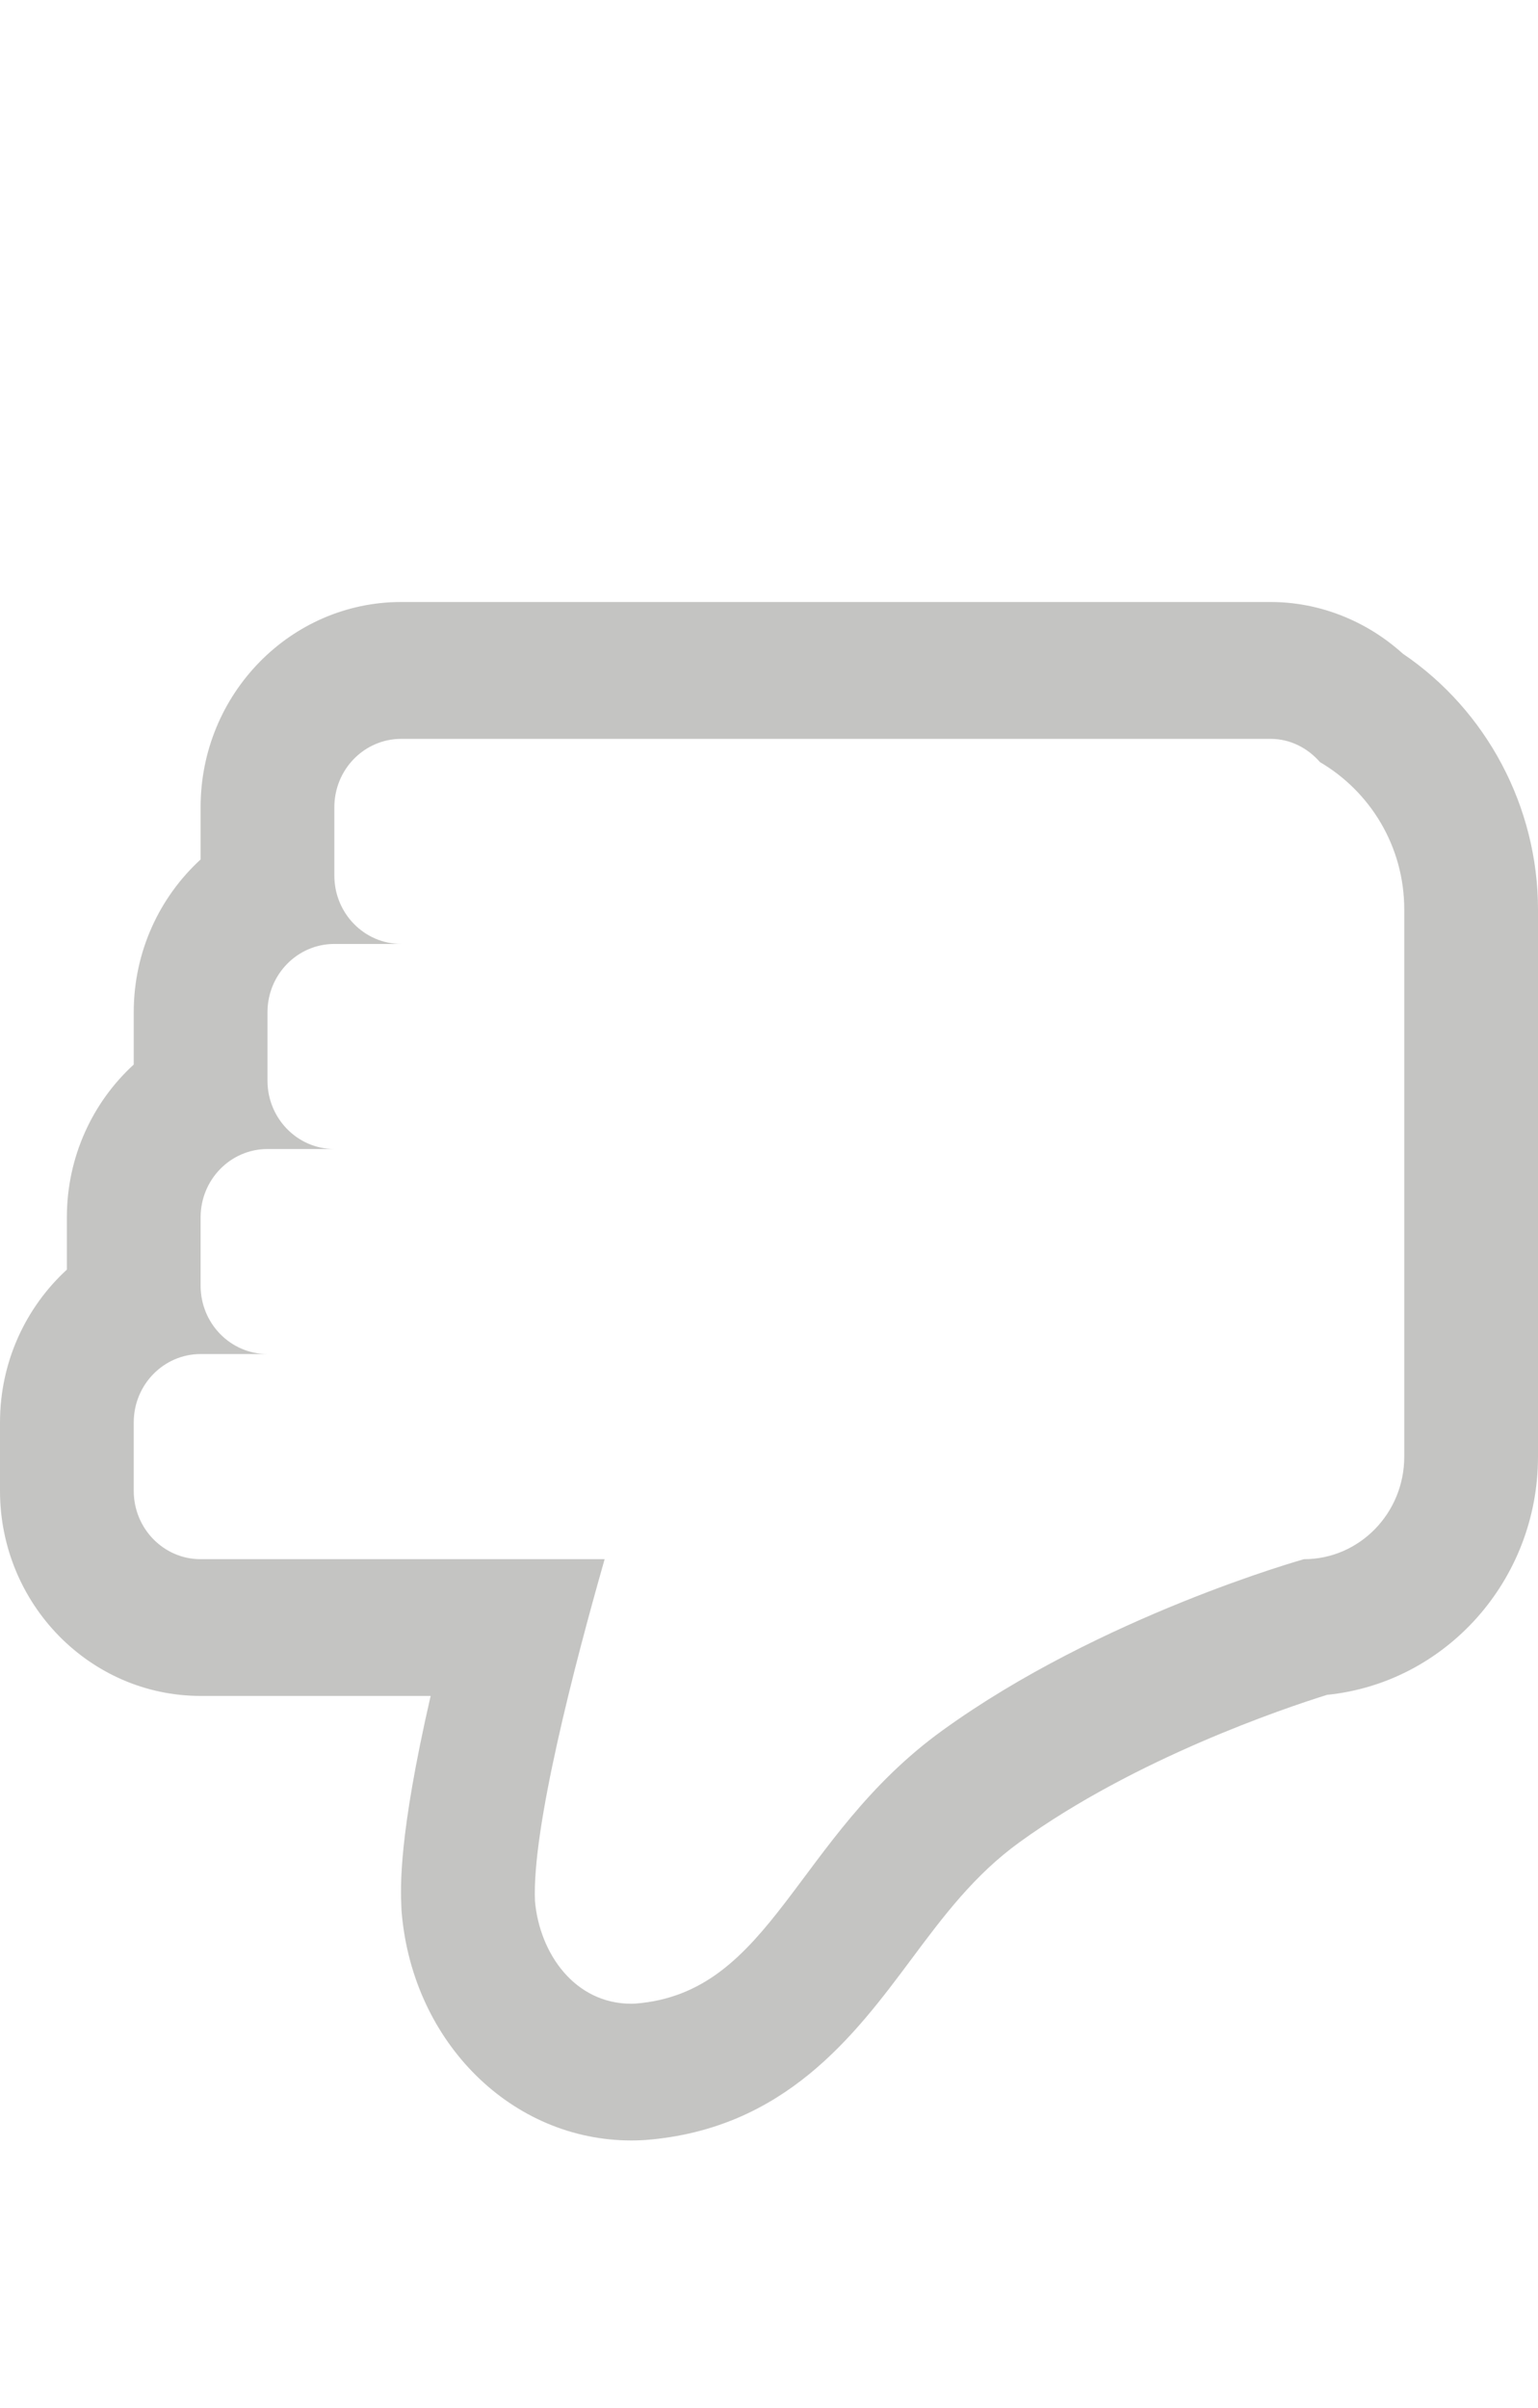 <?xml version="1.0" encoding="utf-8"?>
<!-- Generator: Adobe Illustrator 17.0.0, SVG Export Plug-In . SVG Version: 6.00 Build 0)  -->
<!DOCTYPE svg PUBLIC "-//W3C//DTD SVG 1.1//EN" "http://www.w3.org/Graphics/SVG/1.1/DTD/svg11.dtd">
<svg version="1.1" id="Livello_1" xmlns="http://www.w3.org/2000/svg" xmlns:xlink="http://www.w3.org/1999/xlink" x="0px" y="0px"
	 width="23px" height="36px" viewBox="0 0 23 36" enable-background="new 0 0 23 36" xml:space="preserve">
<path fill="#C4C4C2" d="M9.442,29.956c-0.847,0-1.372-0.75-1.442-1.535c-0.046-1.082,0.585-3.509,1.042-5.111H3
	c-0.552,0-1-0.458-1-1.022v-1.023c0-0.564,0.448-1.022,1-1.022h1c-0.552,0-1-0.457-1-1.022V18.2c0-0.565,0.448-1.022,1-1.022h1
	c-0.552,0-1-0.458-1-1.022v-1.022c0-0.565,0.448-1.022,1-1.022h1c-0.552,0-1-0.458-1-1.022v-1.022c0-0.565,0.448-1.022,1-1.022h11.5
	h1H19c0.297,0,0.556,0.138,0.74,0.348C20.489,11.834,21,12.651,21,13.599v8.178c0,0.847-0.672,1.533-1.5,1.533
	c0,0-3.041,0.849-5.408,2.561c-2.208,1.597-2.545,3.924-4.592,4.083C9.481,29.955,9.461,29.956,9.442,29.956 M9.442,32L9.442,32
	c0.045,0,0.09-0.001,0.136-0.003c0.025-0.001,0.049-0.002,0.074-0.004c2.08-0.162,3.129-1.566,3.971-2.695
	c0.486-0.652,0.946-1.267,1.625-1.758c1.729-1.251,3.951-2,4.597-2.202C21.614,25.16,23,23.631,23,21.777v-8.178
	c0-1.537-0.768-2.978-2.022-3.827C20.431,9.278,19.728,9,19,9h-0.5h-1H6c-1.654,0-3,1.376-3,3.066v0.783
	c-0.613,0.562-1,1.377-1,2.283v0.783c-0.614,0.562-1,1.378-1,2.284v0.782c-0.613,0.562-1,1.378-1,2.284v1.023
	c0,1.691,1.346,3.066,3,3.066h3.44c-0.482,2.102-0.45,2.856-0.438,3.155c0.001,0.032,0.003,0.064,0.006,0.096
	C6.18,30.541,7.656,32,9.442,32L9.442,32z"/>
</svg>
